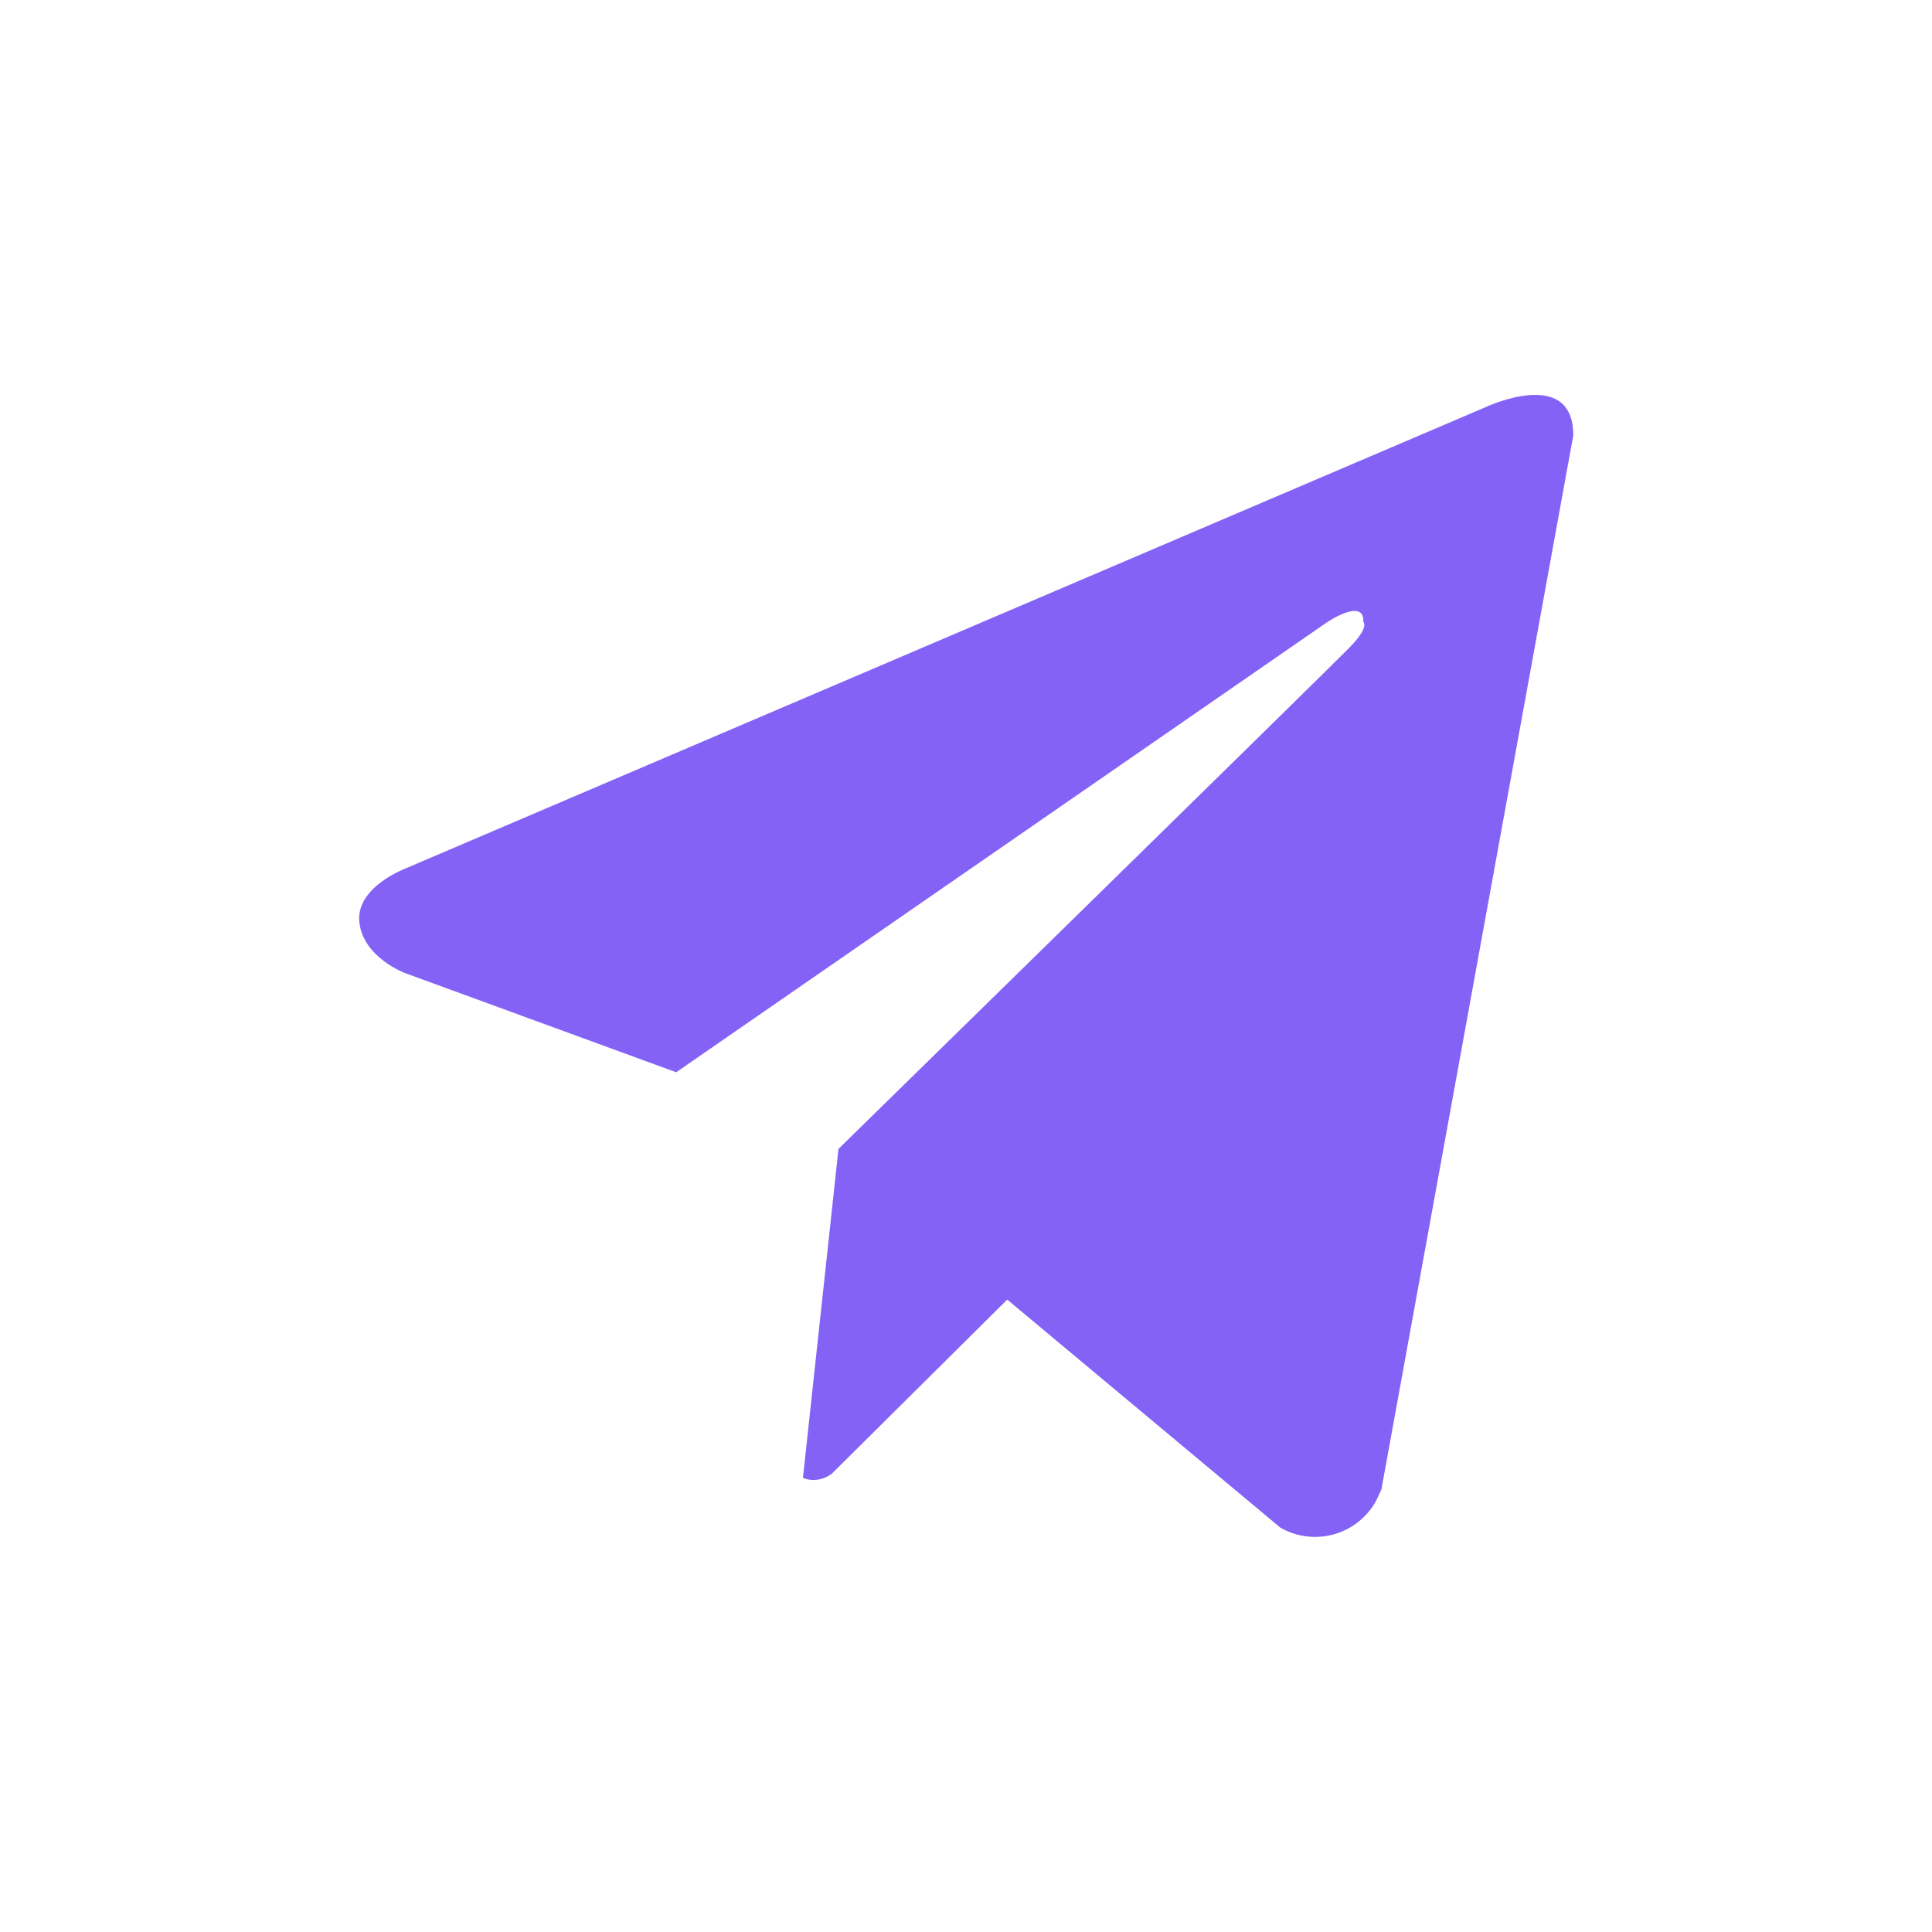 <?xml version="1.0" encoding="UTF-8"?><svg id="Layer_1" xmlns="http://www.w3.org/2000/svg" viewBox="0 0 30 30"><defs><style>.cls-1{fill:#8462f6;}</style></defs><path id="tootericon_tg" class="cls-1" d="M23.05,6.33L6.31,13.48s-.79,.29-.73,.84,.71,.79,.71,.79l4.21,1.54h0l10.11-6.99s.58-.39,.56,0c0,0,.1,.07-.21,.39s-7.94,7.79-7.94,7.79l-.55,5.09v.02c.15,.06,.32,.03,.45-.07l2.72-2.7,4.24,3.54c.52,.3,1.18,.12,1.48-.4,.03-.06,.06-.13,.09-.19l2.98-16.37c0-1.09-1.38-.43-1.38-.43Z"/></svg>
